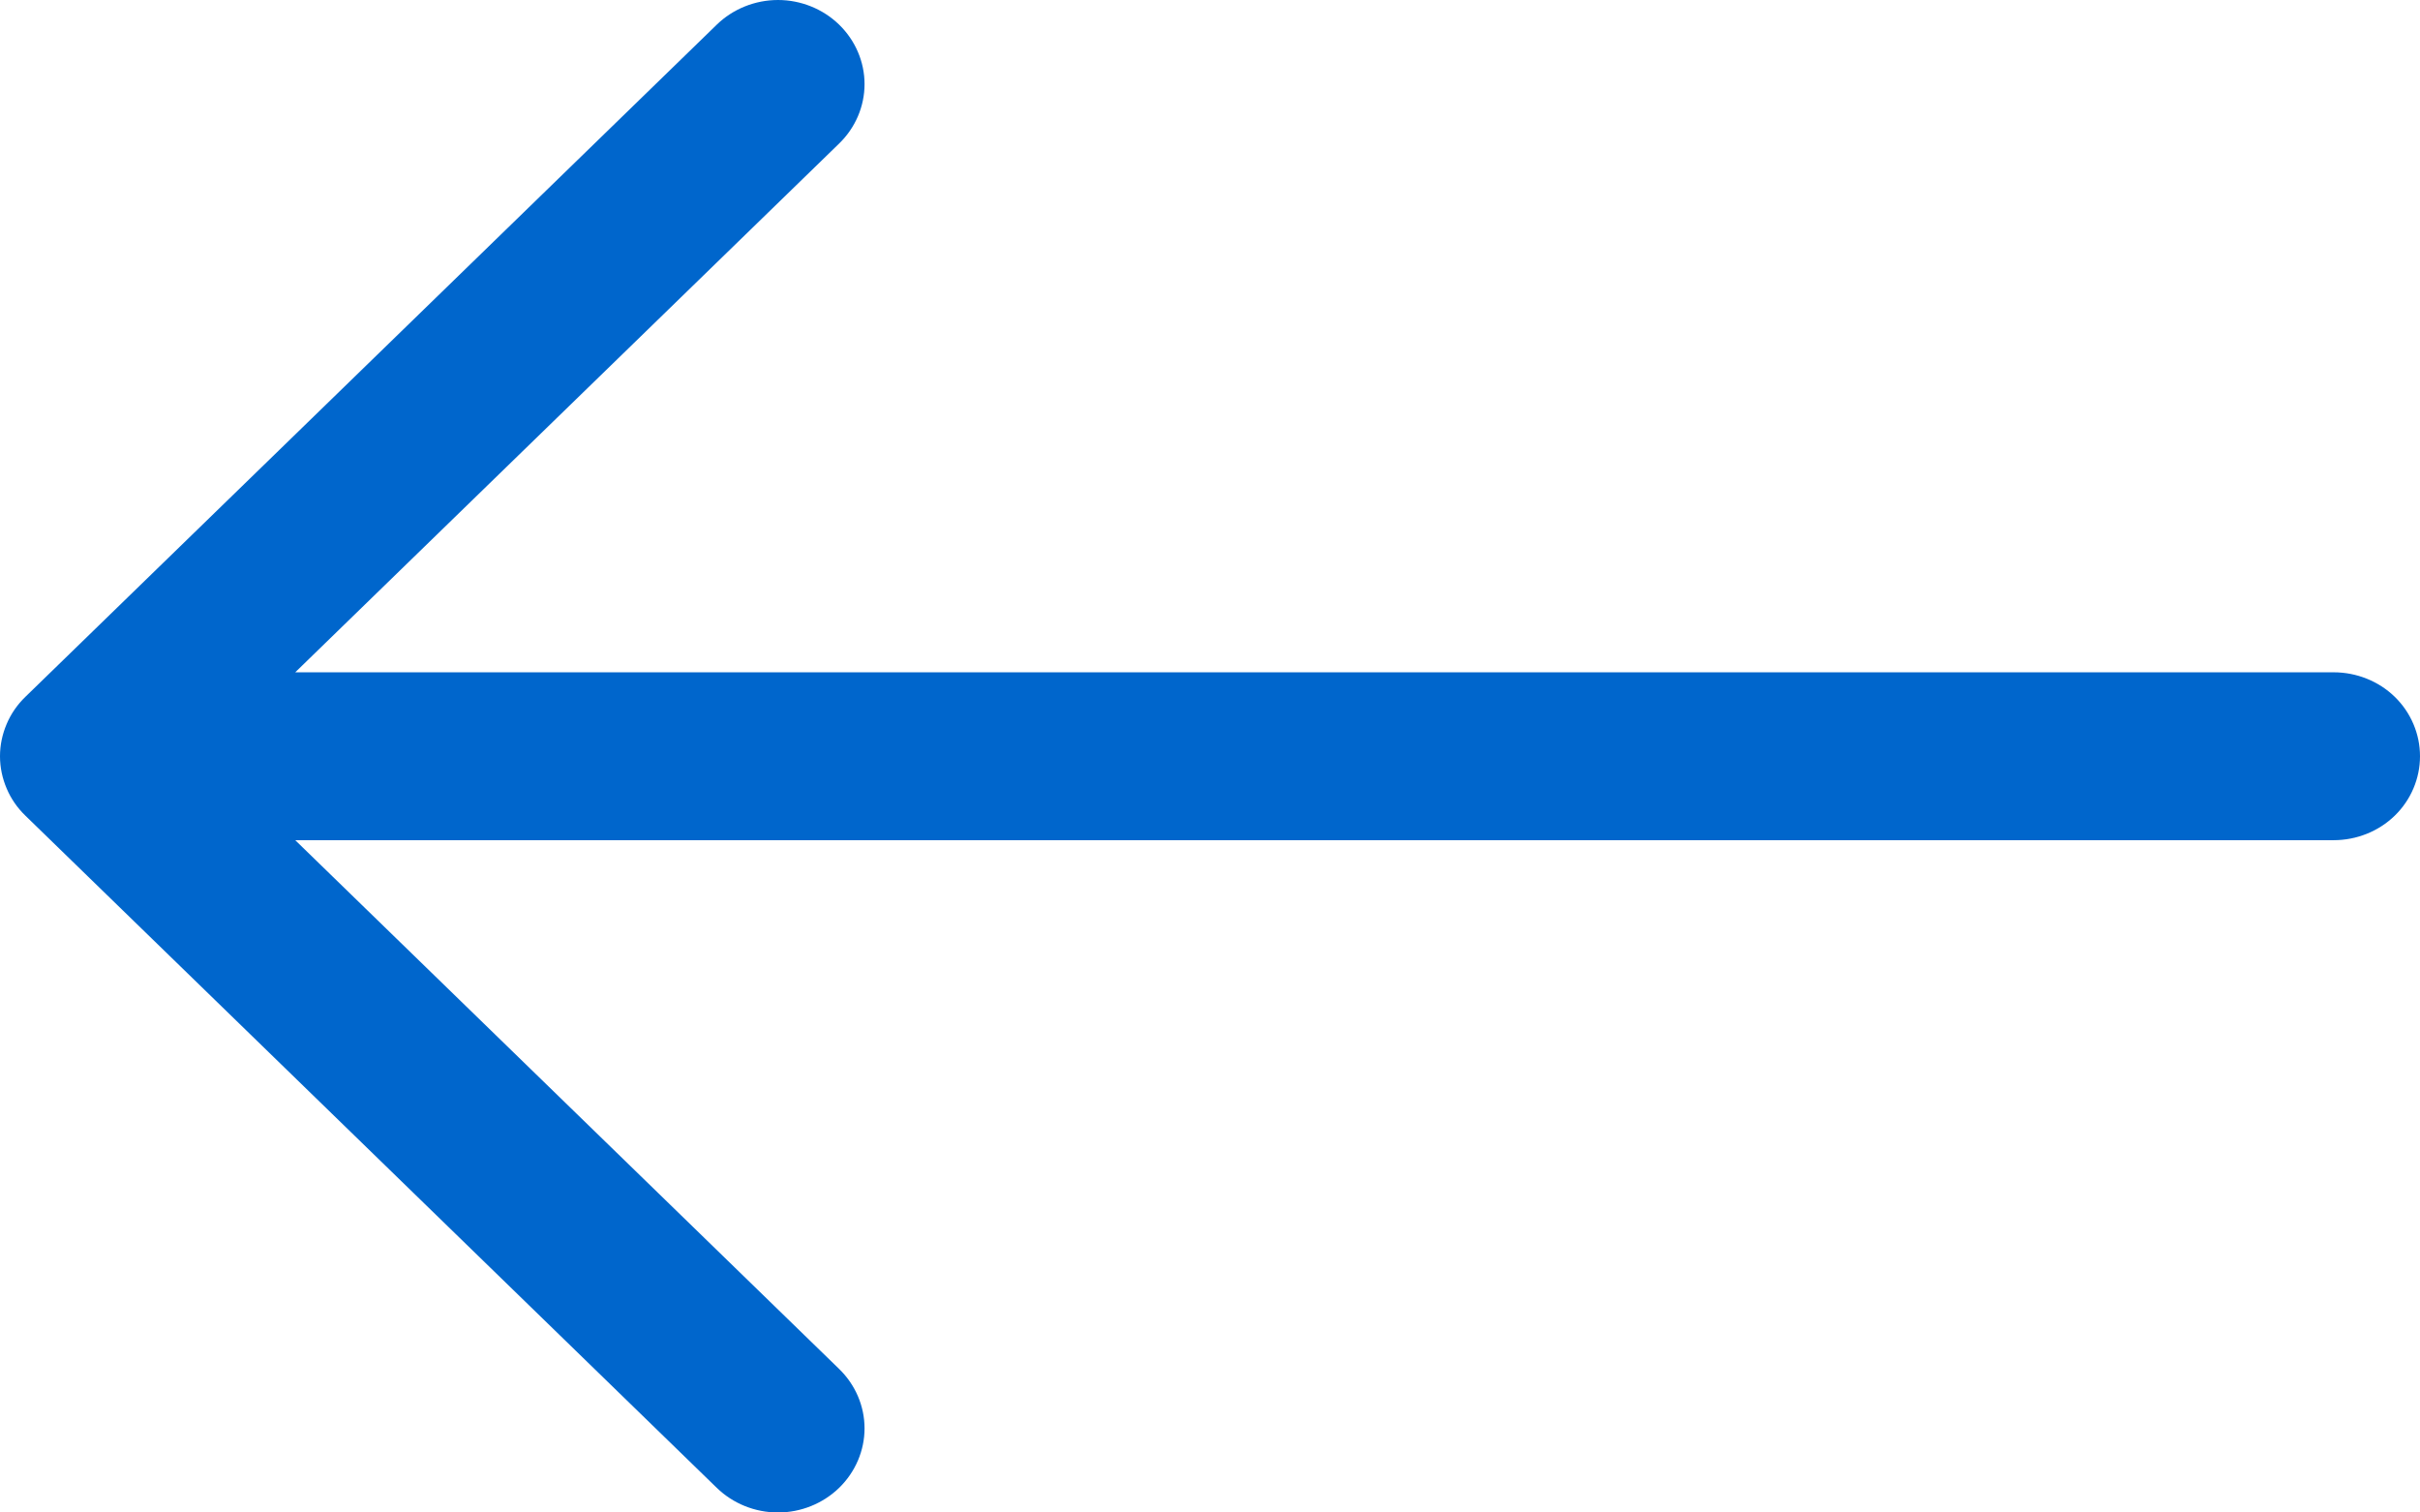<svg width="16" height="10" viewBox="0 0 16 10" fill="none" xmlns="http://www.w3.org/2000/svg">
<path id="Vector" fill-rule="evenodd" clip-rule="evenodd" d="M16 5C16 5.147 15.94 5.289 15.833 5.393C15.726 5.497 15.58 5.555 15.429 5.555L1.952 5.555L5.548 9.051C5.655 9.155 5.716 9.296 5.716 9.444C5.716 9.591 5.655 9.733 5.548 9.837C5.441 9.941 5.295 10 5.144 10C4.992 10 4.846 9.941 4.739 9.837L0.168 5.393C0.115 5.342 0.072 5.28 0.044 5.213C0.015 5.145 4.30726e-07 5.073 4.37114e-07 5C4.43501e-07 4.927 0.015 4.855 0.044 4.787C0.072 4.72 0.115 4.658 0.168 4.607L4.739 0.163C4.846 0.059 4.992 -9.62366e-07 5.144 -9.49101e-07C5.295 -9.35836e-07 5.441 0.059 5.548 0.163C5.655 0.267 5.716 0.409 5.716 0.556C5.716 0.704 5.655 0.845 5.548 0.949L1.952 4.445L15.429 4.445C15.58 4.445 15.726 4.503 15.833 4.607C15.94 4.711 16 4.853 16 5Z" fill="#0066CC"/>
</svg>
